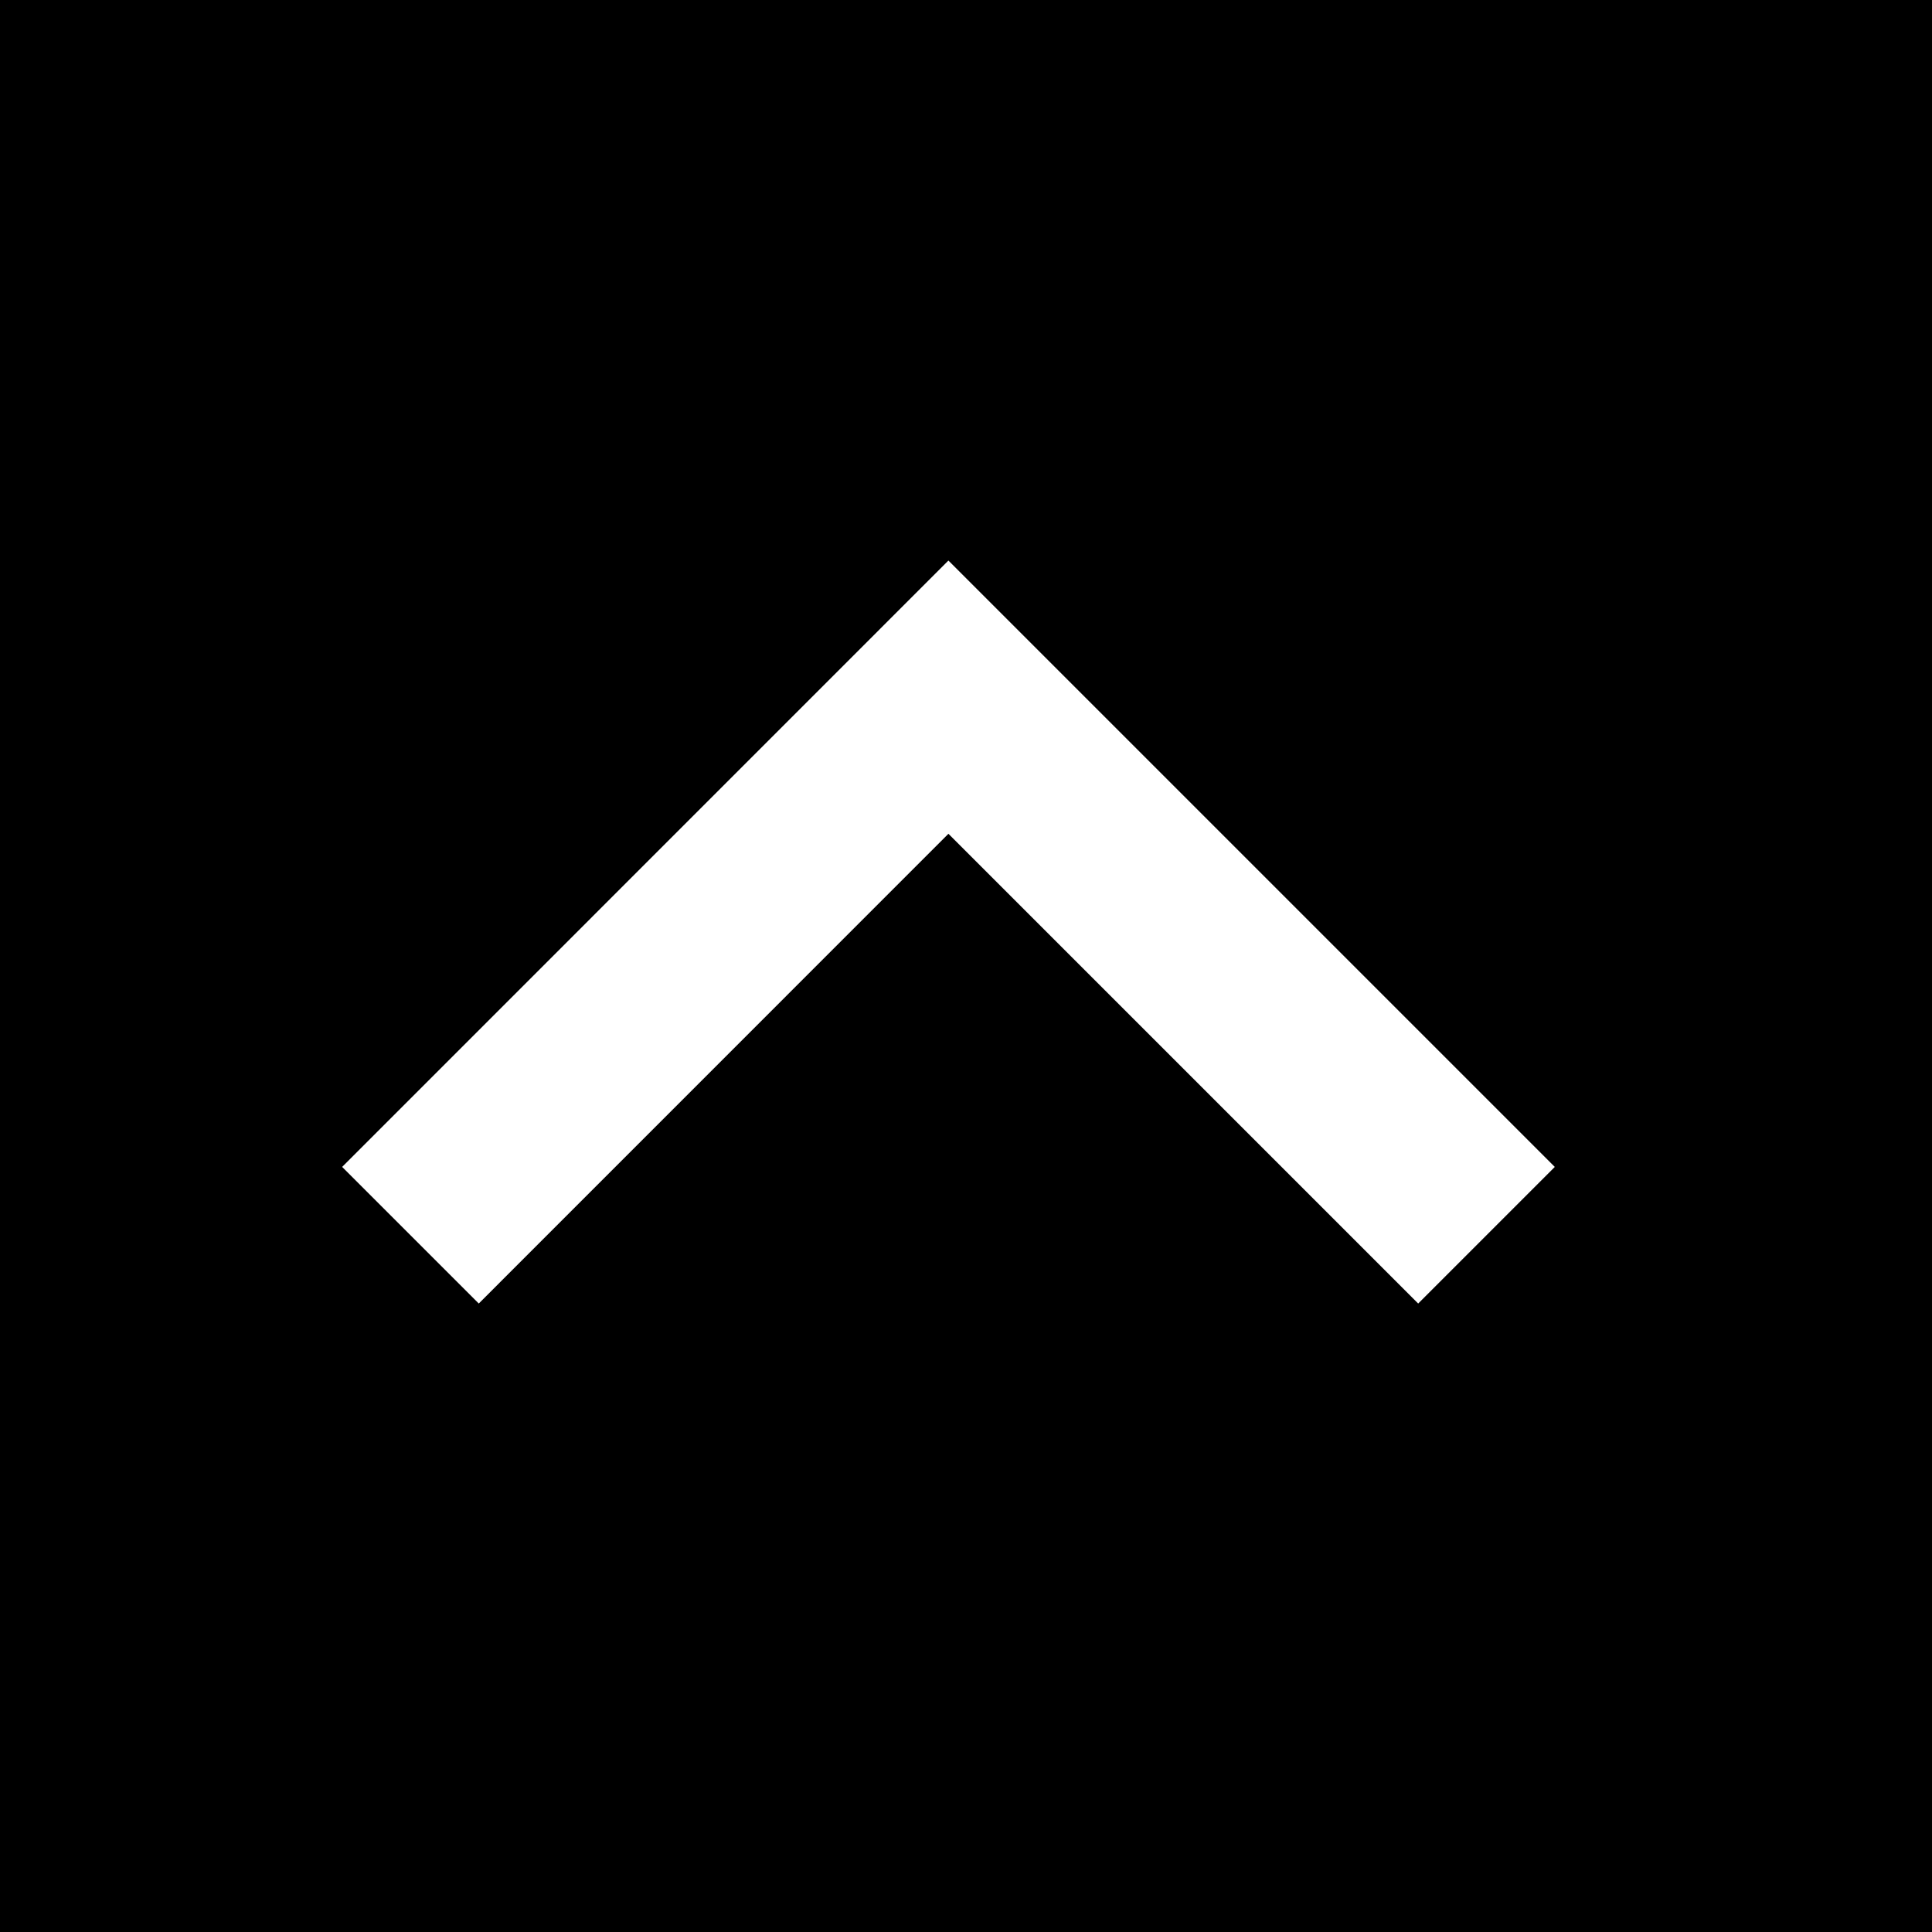 <svg xmlns="http://www.w3.org/2000/svg" width="20" height="20" viewBox="0 0 20 20">
  <rect x="0" y="0" width="20" height="20" fill="#808080" stroke="none"/>
  <g id="Gruppe_244" data-name="Gruppe 244" transform="translate(3816 2734) rotate(180)">
    <rect id="Rechteck_1478" data-name="Rechteck 1478" width="20" height="20" transform="translate(3796 2714)"/>
    <path id="Pfad_262" data-name="Pfad 262" d="M3729.147,2726.2l5.57,5.57,5.569-5.57" transform="translate(71.465 -4.987)" fill="none" stroke="#fff" stroke-width="2"/>
  </g>
</svg>
